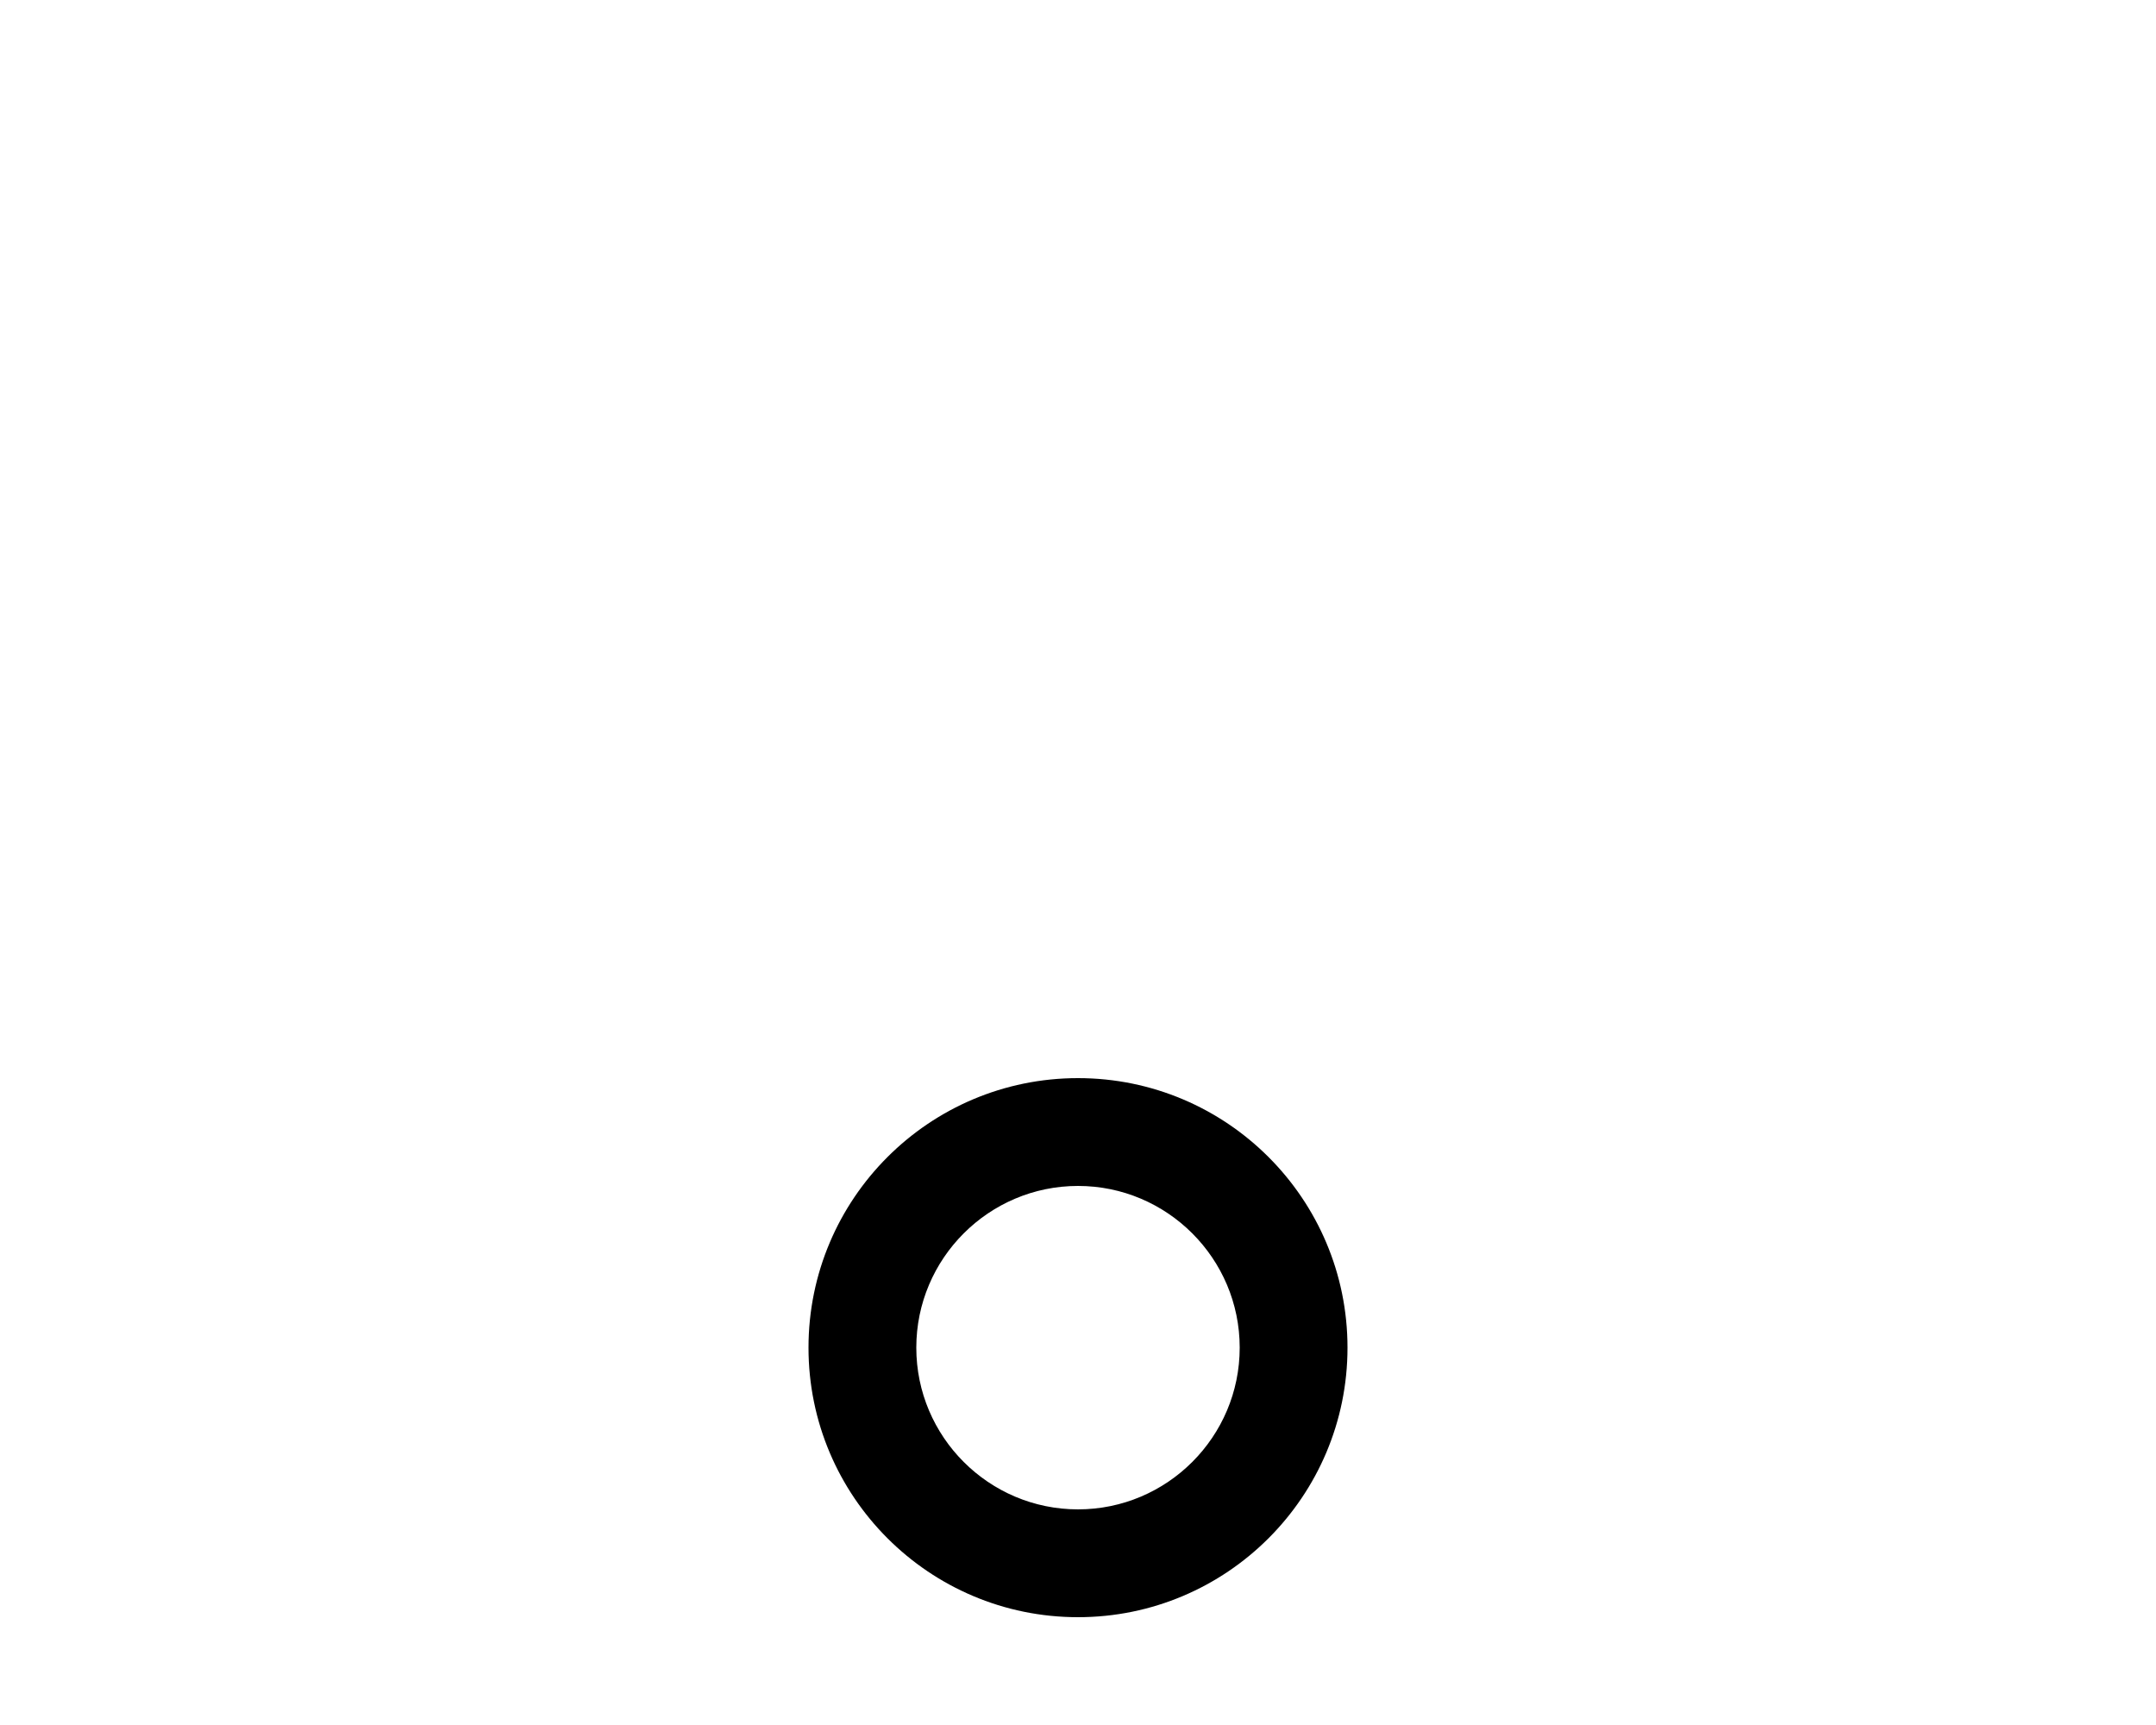 <!-- Generated by IcoMoon.io -->
<svg version="1.1" xmlns="http://www.w3.org/2000/svg" width="40" height="32" viewBox="0 0 40 32">
<title>wifi-1</title>
<path d="M20 20c-2.761 0-5 2.239-5 5s2.239 5 5 5c2.762 0 5-2.24 5-5 0-2.761-2.239-5-5-5zM20 28c-1.654 0-3-1.346-3-3s1.346-3 3-3 3 1.346 3 3-1.346 3-3 3z"></path>
</svg>
